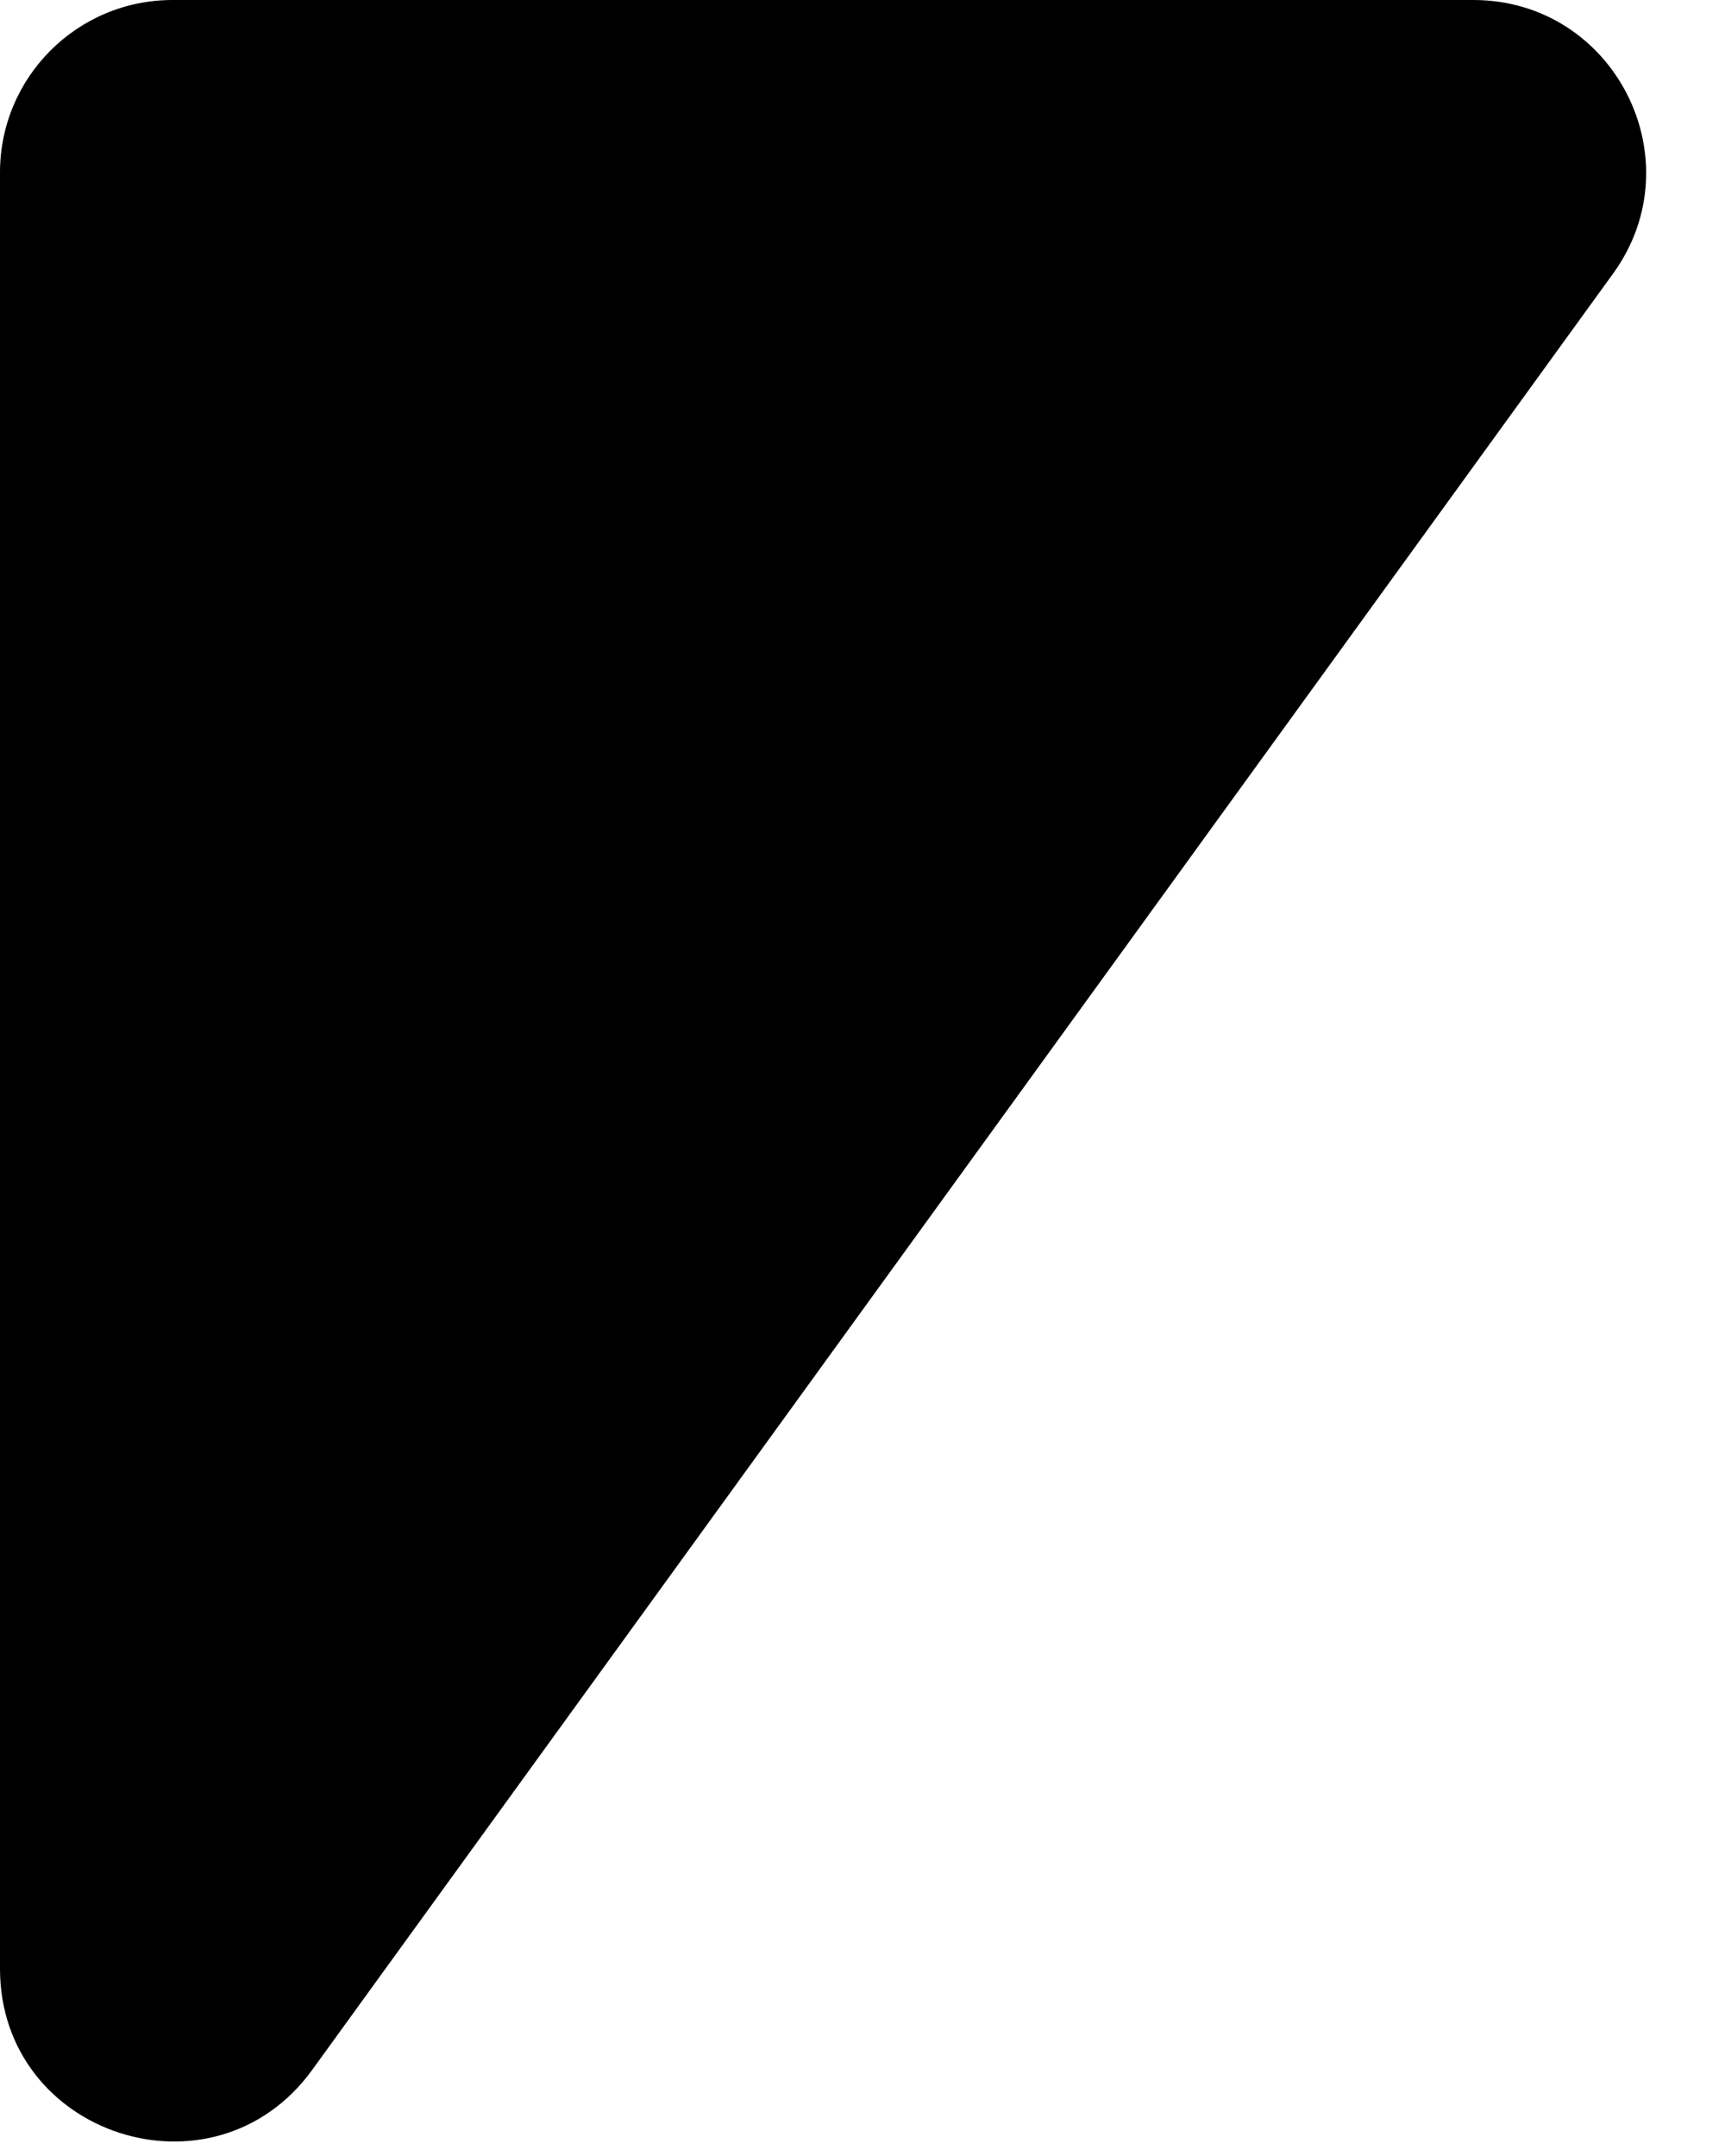 <svg width="20" height="25" viewBox="0 0 20 25" fill="none" xmlns="http://www.w3.org/2000/svg">
<path d="M0 22.828V2C0 0.895 0.895 0 2 0H17.082C18.715 0 19.66 1.851 18.702 3.173L3.62 24.001C2.483 25.572 0 24.767 0 22.828Z" fill="black"/>
</svg>
